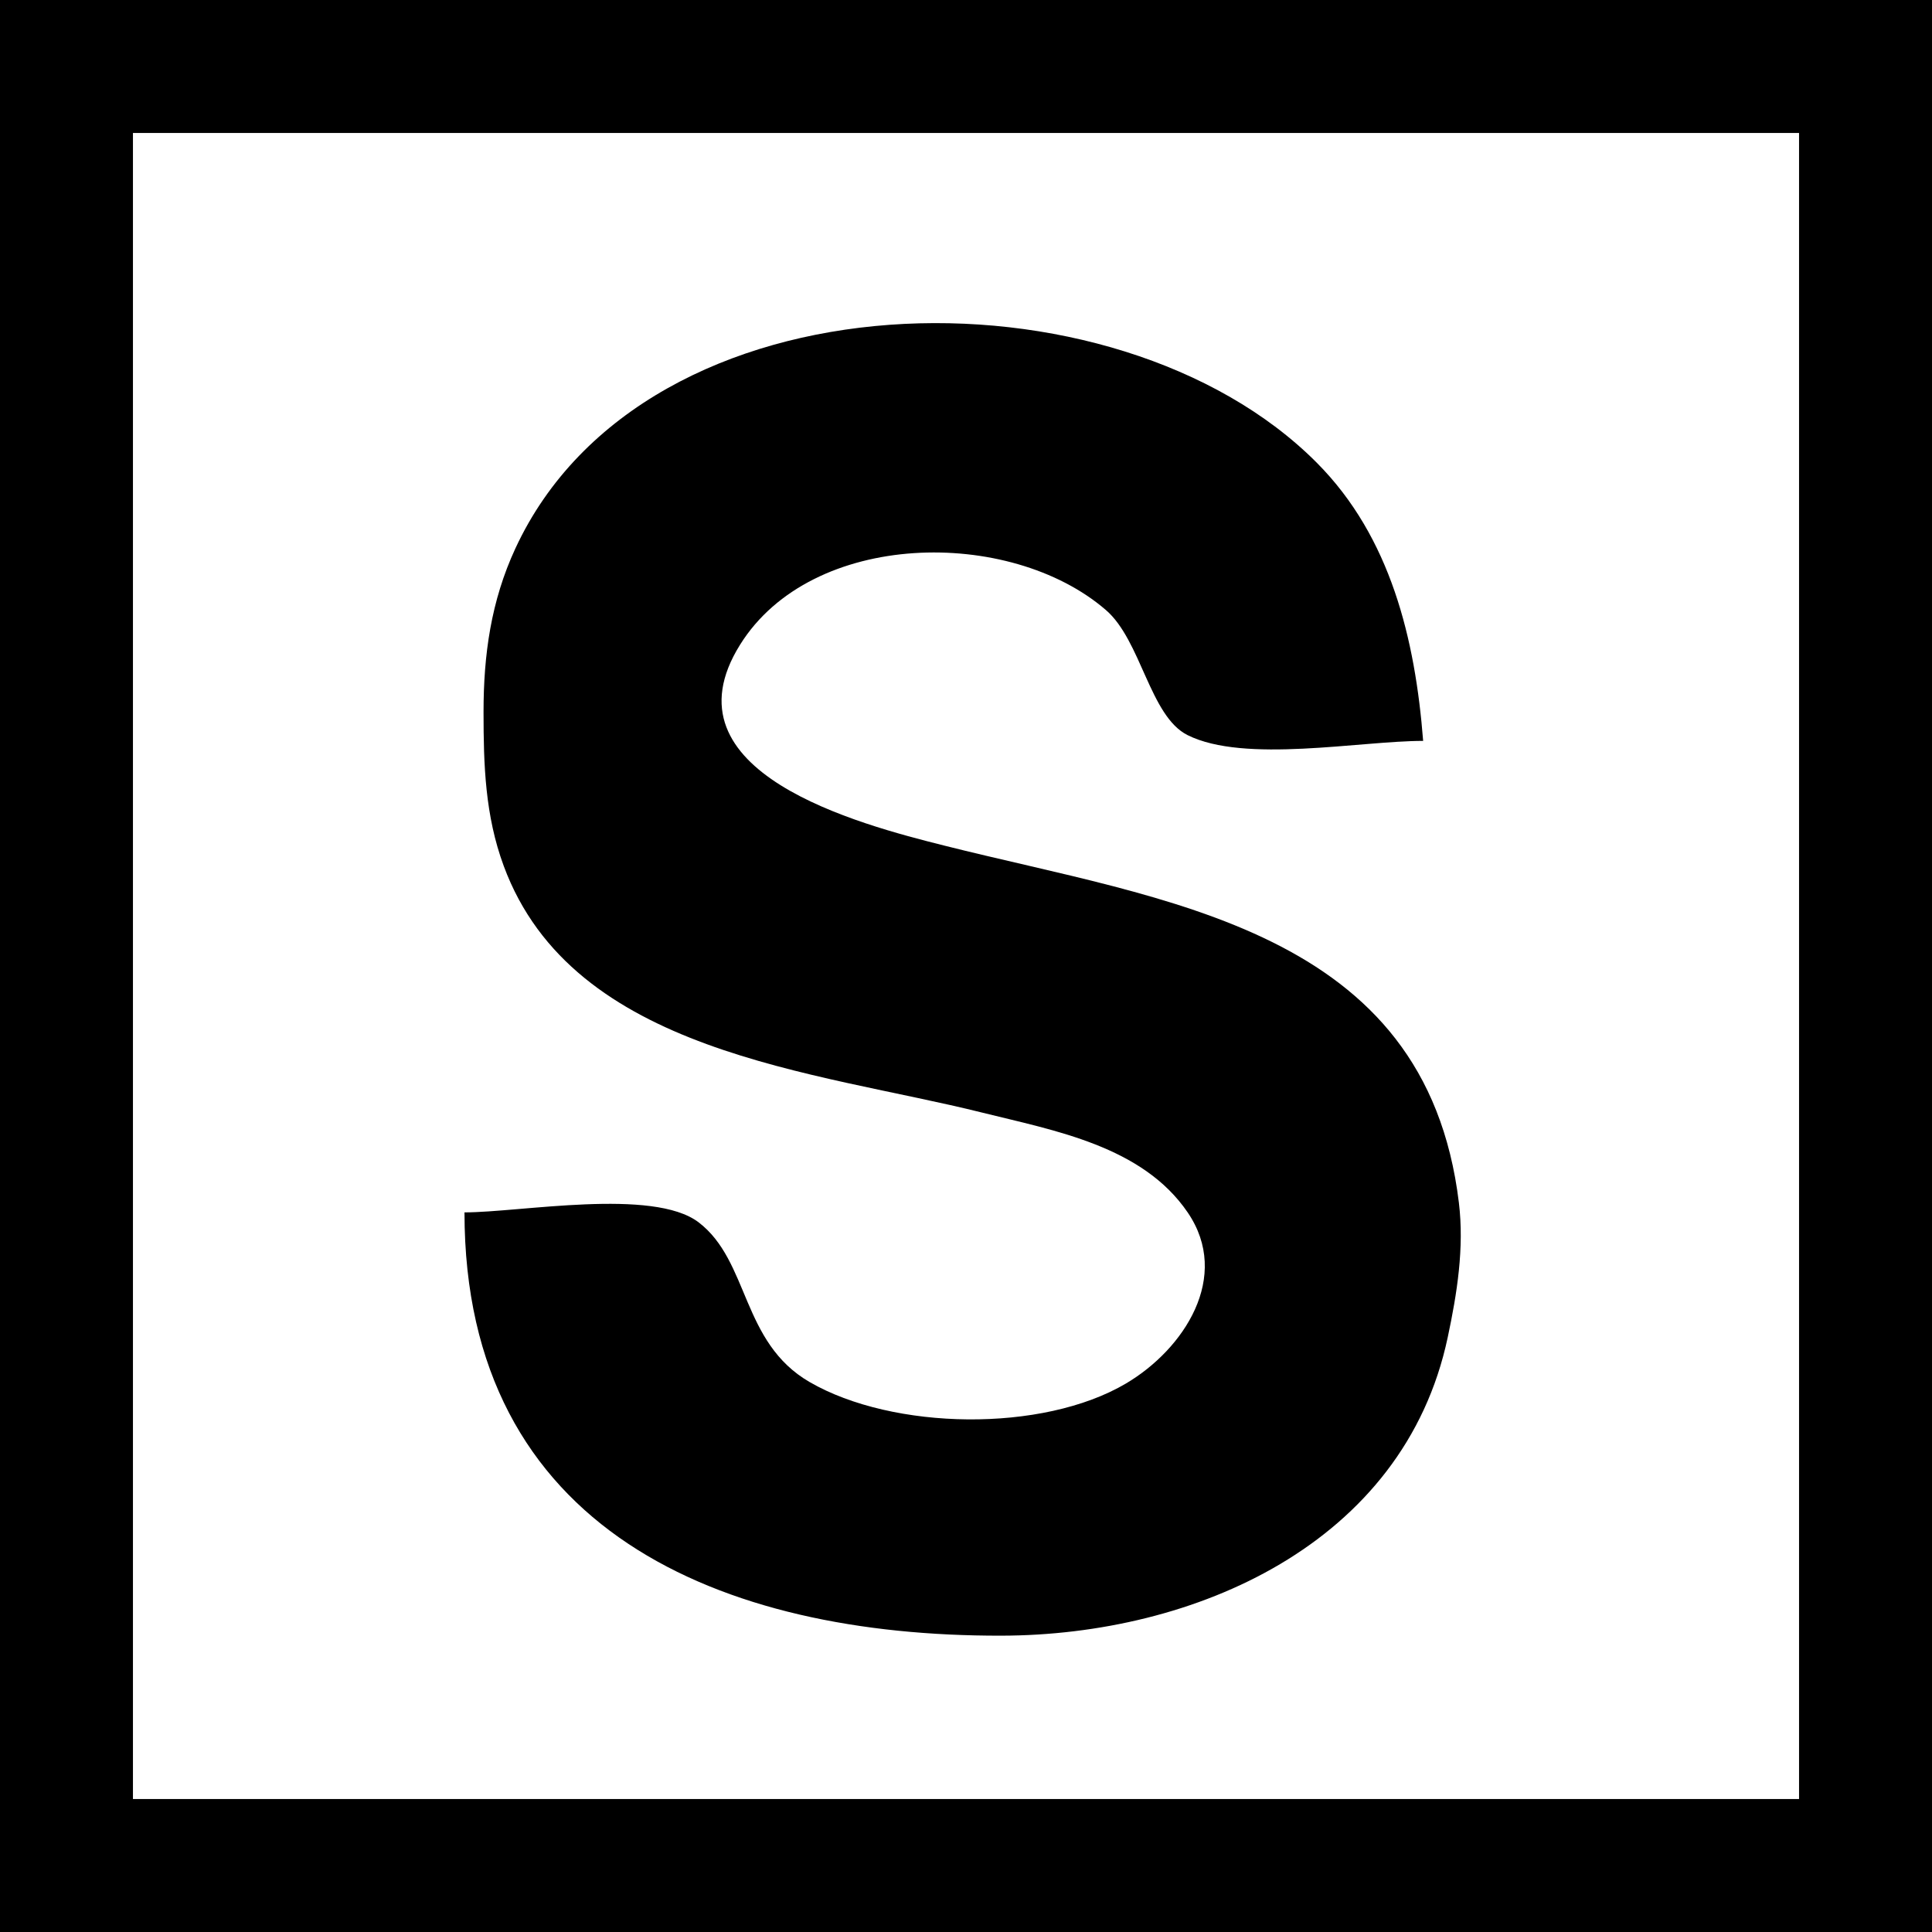 <svg id="fire_a2" fill="currentColor" viewBox="0 0 287 287" xmlns="http://www.w3.org/2000/svg">
<path d="M176.44,180.12c-6.73-9.88-19.76-12.16-30.53-14.84-24.72-6.18-60.78-8.75-71.08-36.64-2.77-7.49-3-15-3-22.87,0-8.53,1.11-16.48,4.73-24.3,19.29-41.61,89.2-42.73,119.05-12.73,11,11.05,14.62,26.27,15.8,41.32-9.39,0-26.54,3.37-35-.86-5.61-2.81-6.88-14.07-12.14-18.59C150,78.3,120.6,78.69,109.94,95.77c-11.88,19,17.79,26.69,30.28,29.83,32.87,8.29,71.57,12.22,76.5,53.07.81,6.7-.27,13.46-1.66,20-6.53,30.75-37.71,44.26-66.3,44.31C107.21,243.07,69,227.4,69,180.1c8.29,0,28-3.67,34.77,1.47,7.58,5.78,6.31,17.84,16.51,23.74,12.38,7.16,34.57,7.55,47,.2C175.88,200.42,182.94,189.67,176.44,180.12ZM287,0V287H0V0ZM267.25,19.75H19.75v247.5h247.5Z"/>
</svg>
